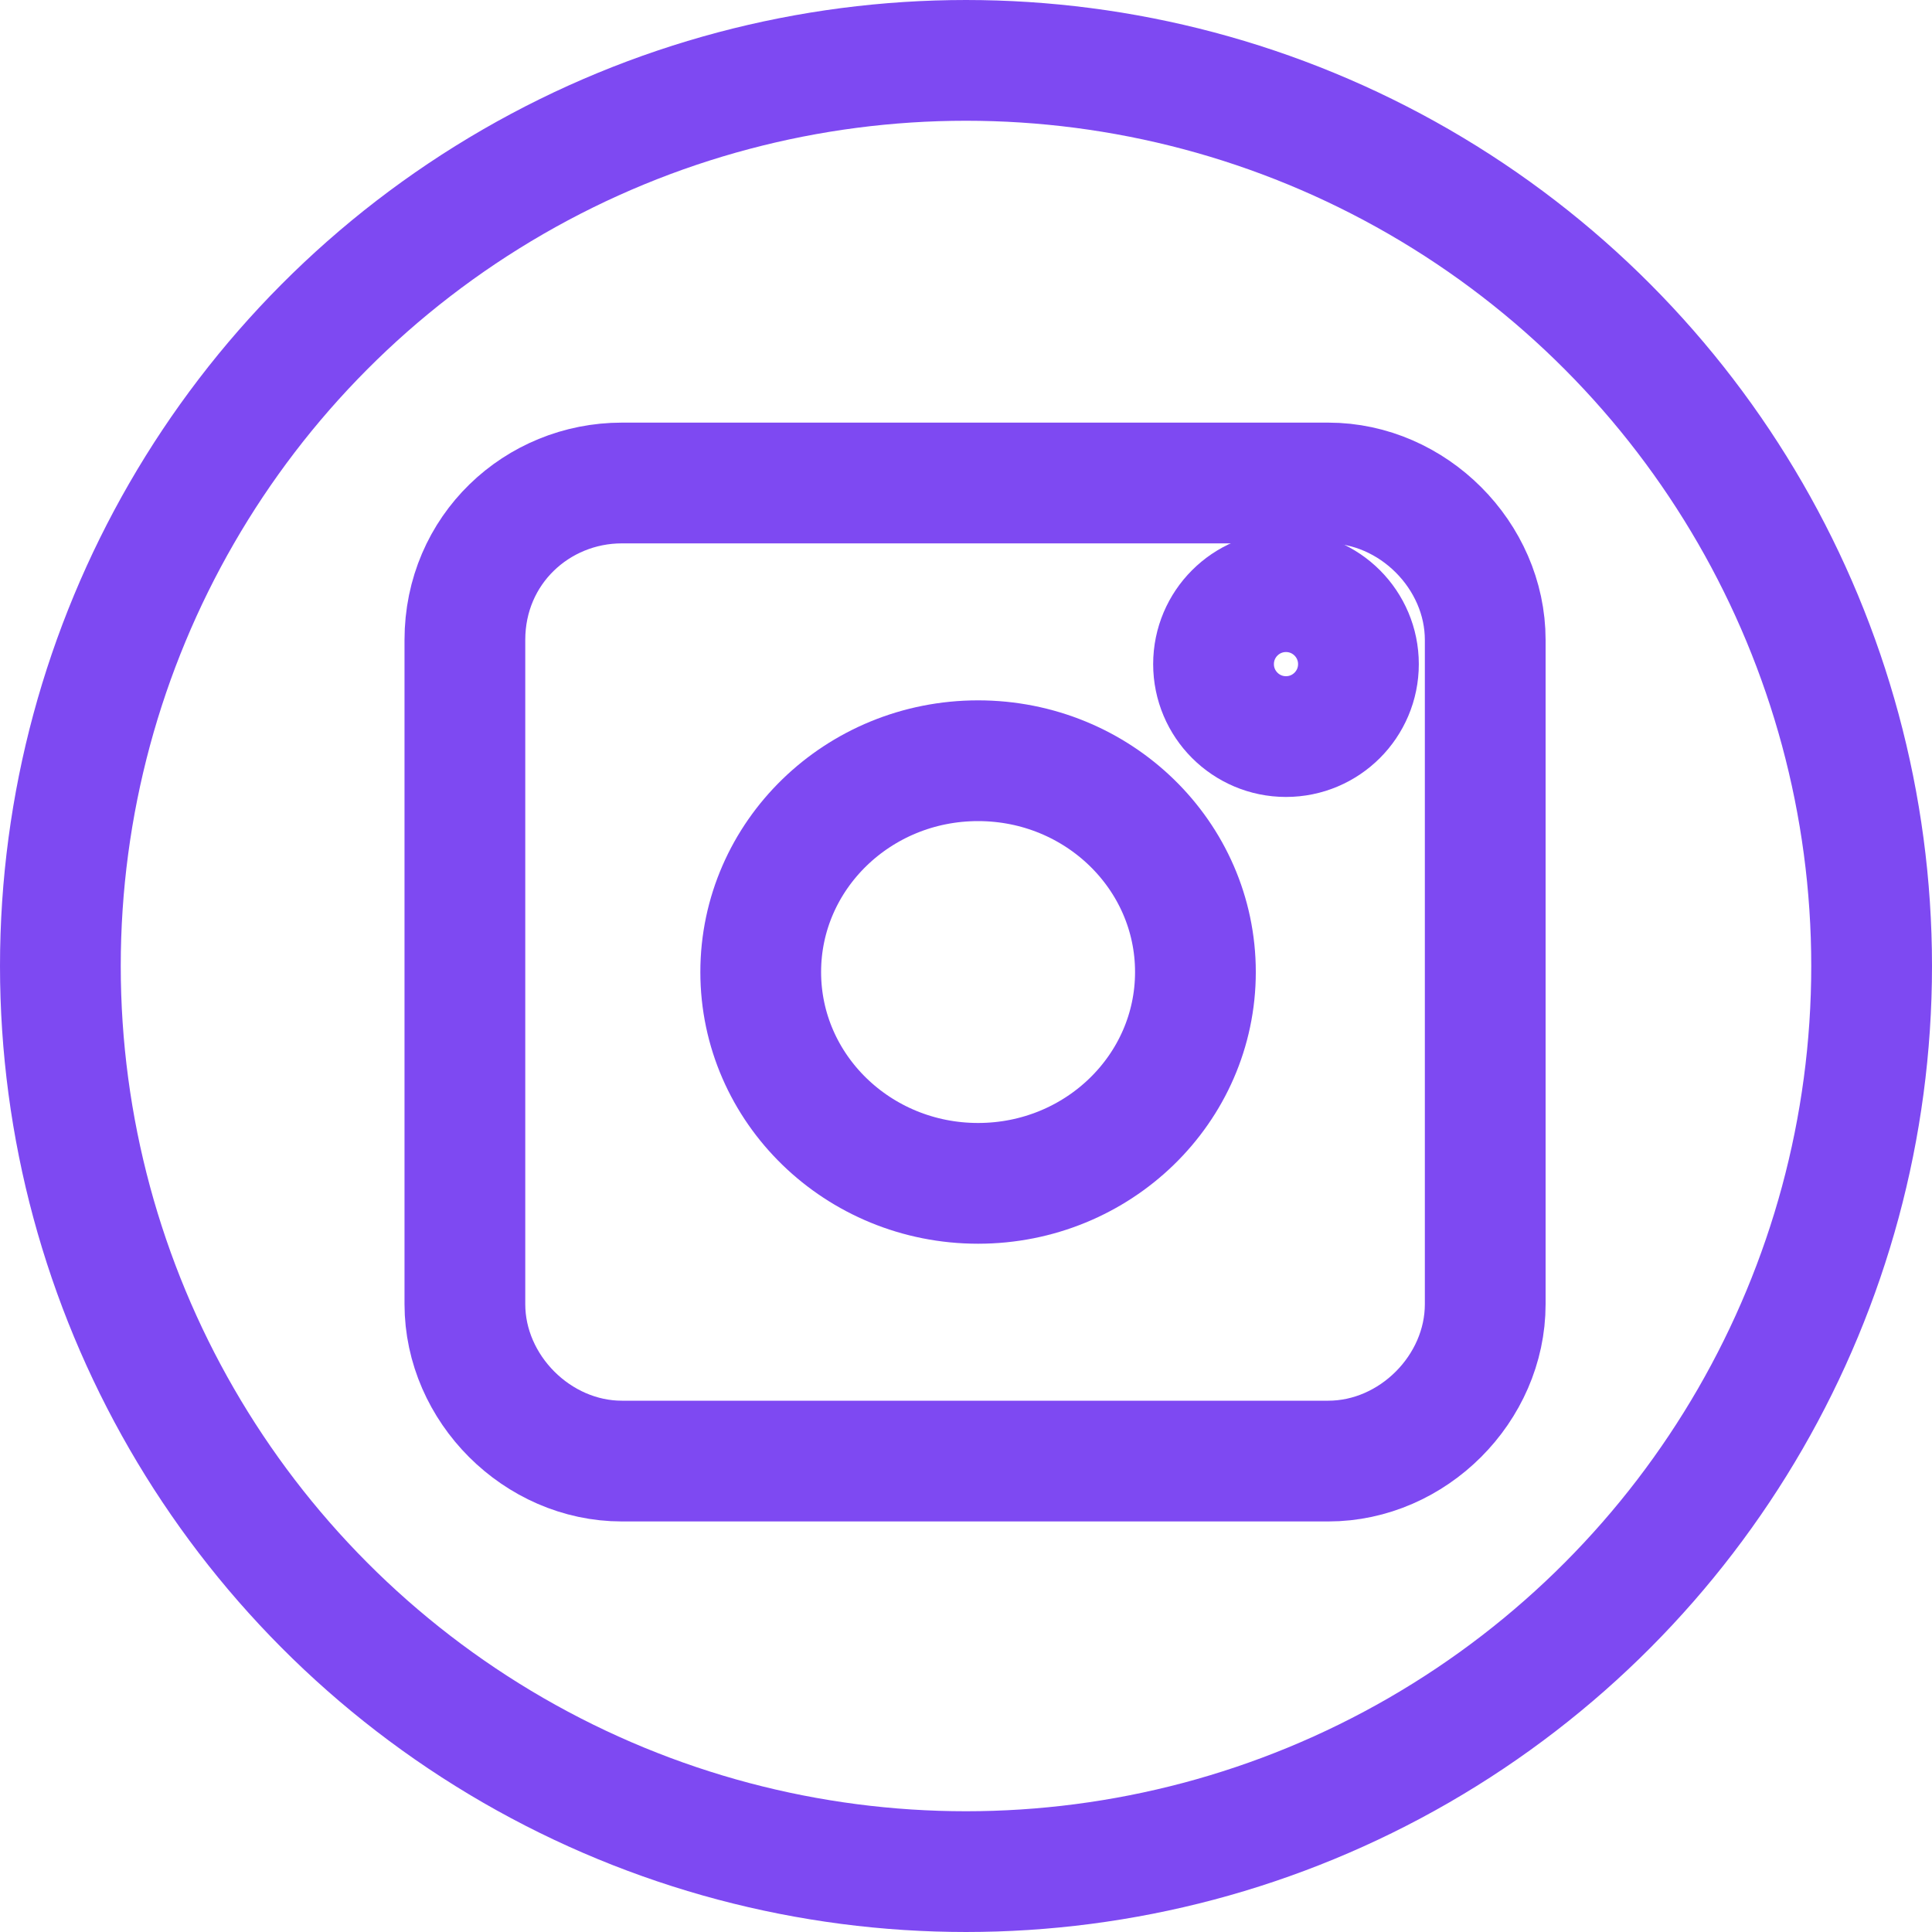 <?xml version="1.0" encoding="utf-8"?>
<!-- Generator: Adobe Illustrator 26.5.0, SVG Export Plug-In . SVG Version: 6.00 Build 0)  -->
<svg version="1.1" id="Lag_2" xmlns="http://www.w3.org/2000/svg" xmlns:xlink="http://www.w3.org/1999/xlink" x="0px" y="0px"
	 viewBox="0 0 32 32" style="enable-background:new 0 0 32 32;" xml:space="preserve">
<style type="text/css">
	.st0{fill:none;stroke:#7E49F2;stroke-width:2;stroke-miterlimit:10;}
</style>
<g id="Lag_1-2">
	<circle class="st0" cx="16" cy="16" r="15"/>
	<g>
		<path class="st0" d="M10.3,8H22c1.4,0,2.6,1.2,2.6,2.6v11c0,1.4-1.2,2.6-2.6,2.6H10.3c-1.4,0-2.6-1.2-2.6-2.6v-11
			C7.7,9.1,8.9,8,10.3,8z"/>
		<ellipse class="st0" cx="16.2" cy="16.1" rx="3.6" ry="3.5"/>
		<circle class="st0" cx="21.3" cy="11" r="1.2"/>
	</g>
</g>
</svg>
